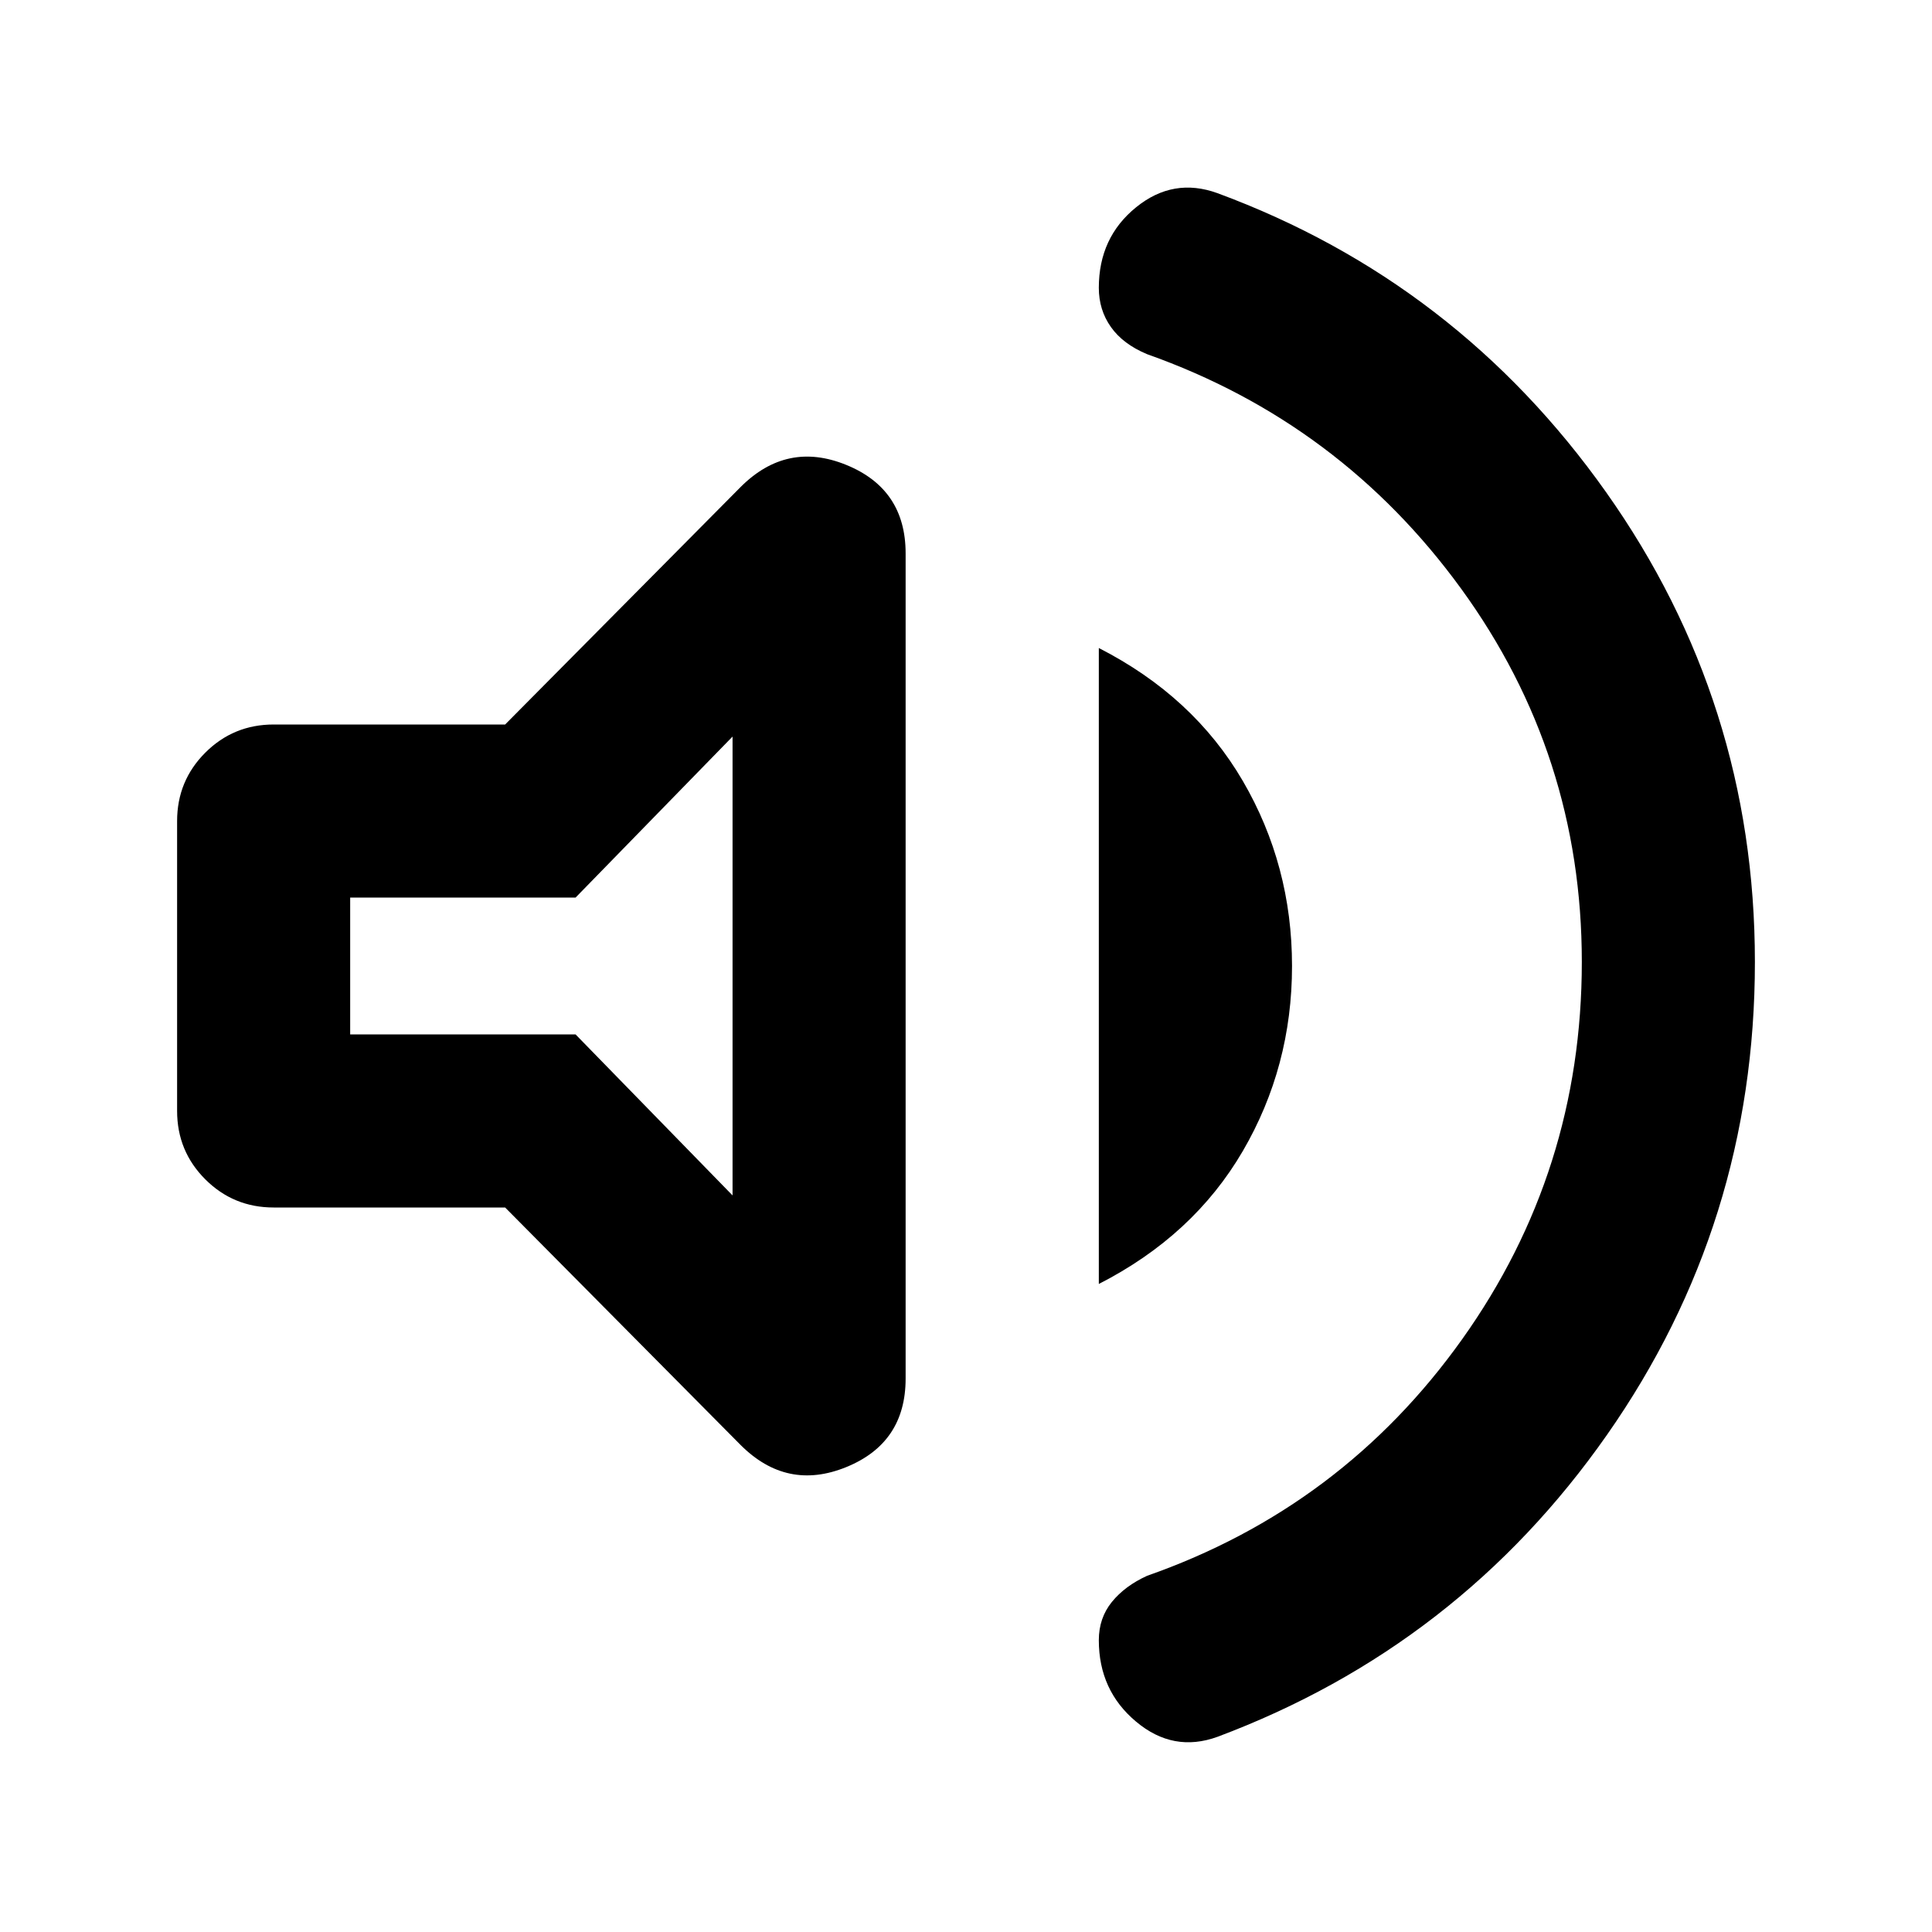 <svg xmlns="http://www.w3.org/2000/svg" height="24" width="24"><path d="M15.125 21.575q-.55.2-1.012-.188-.463-.387-.463-1.012 0-.275.162-.475.163-.2.438-.325 2.425-.85 3.913-2.938 1.487-2.087 1.487-4.687 0-2.575-1.5-4.638-1.5-2.062-3.9-2.912-.3-.125-.45-.338-.15-.212-.15-.487 0-.625.463-1 .462-.375 1.012-.175Q18.1 3.5 19.95 6.112q1.85 2.613 1.85 5.838 0 3.25-1.838 5.875-1.837 2.625-4.837 3.75ZM3.4 15q-.5 0-.85-.35t-.35-.85v-3.6q0-.5.35-.85T3.4 9h2.875L9.2 6.05q.575-.575 1.312-.275.738.3.738 1.1v10.25q0 .8-.738 1.1-.737.3-1.312-.275L6.275 15Zm10.25.95v-7.9q1.175.6 1.788 1.65.612 1.05.612 2.3 0 1.25-.612 2.3-.613 1.05-1.788 1.65ZM9.1 9.15l-1.95 2h-2.8v1.7h2.8l1.95 2ZM6.725 12Z"/></svg>